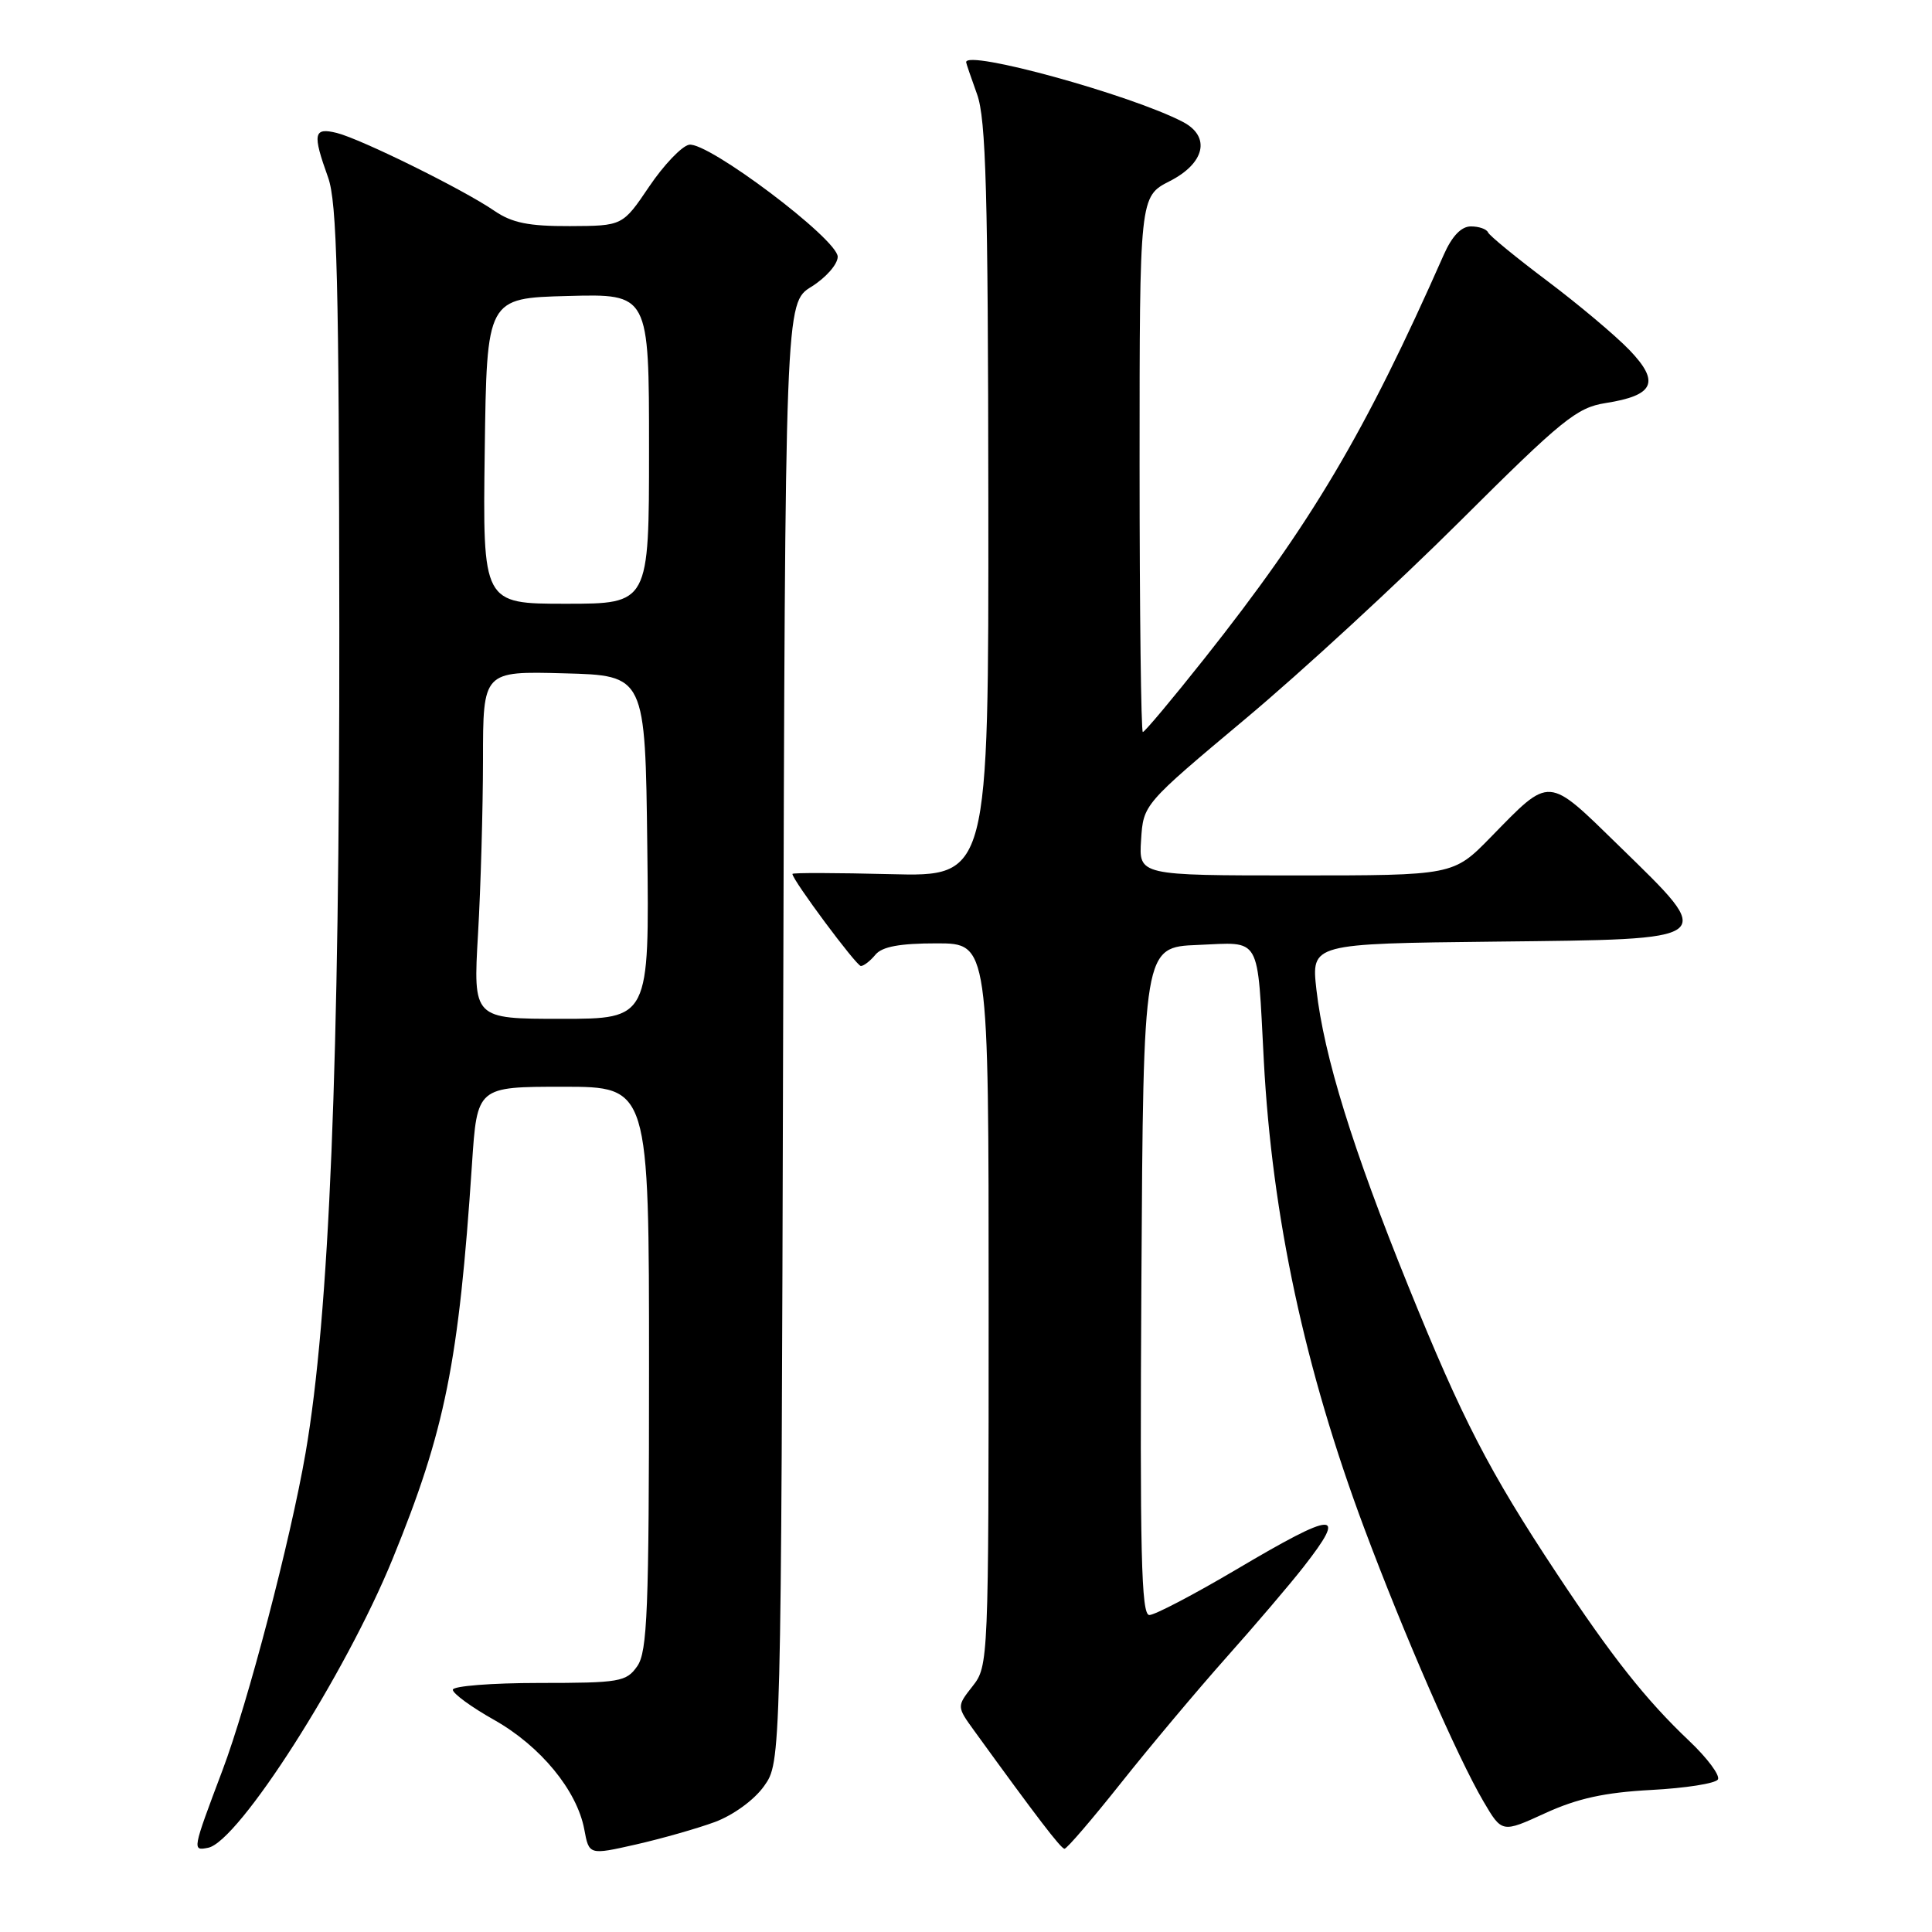 <?xml version="1.0" encoding="UTF-8" standalone="no"?>
<!DOCTYPE svg PUBLIC "-//W3C//DTD SVG 1.1//EN" "http://www.w3.org/Graphics/SVG/1.1/DTD/svg11.dtd" >
<svg xmlns="http://www.w3.org/2000/svg" xmlns:xlink="http://www.w3.org/1999/xlink" version="1.1" viewBox="0 0 256 256">
 <g >
 <path fill="currentColor"
d=" M 94.74 241.42 C 97.17 240.51 99.94 238.50 101.24 236.67 C 103.50 233.50 103.50 233.50 103.77 136.82 C 104.04 40.14 104.04 40.14 107.52 37.99 C 109.43 36.80 111.00 35.02 111.00 34.02 C 111.00 31.70 93.75 18.71 91.30 19.18 C 90.33 19.37 87.95 21.86 86.02 24.72 C 82.50 29.93 82.50 29.93 75.50 29.96 C 70.04 29.98 67.84 29.53 65.50 27.93 C 61.41 25.12 47.88 18.44 44.64 17.62 C 41.54 16.85 41.38 17.69 43.47 23.50 C 44.66 26.80 44.92 37.28 44.96 83.06 C 45.00 140.85 43.64 174.24 40.49 192.52 C 38.50 204.05 32.84 225.67 29.48 234.57 C 25.46 245.24 25.46 245.25 27.57 244.84 C 31.59 244.07 45.78 221.86 52.02 206.57 C 58.99 189.52 60.79 180.54 62.54 154.25 C 63.22 144.00 63.22 144.00 74.61 144.00 C 86.00 144.00 86.00 144.00 86.00 181.28 C 86.00 213.40 85.78 218.86 84.44 220.78 C 82.99 222.85 82.13 223.00 71.44 223.00 C 65.15 223.00 60.00 223.41 60.00 223.90 C 60.00 224.40 62.47 226.21 65.50 227.91 C 71.62 231.37 76.45 237.23 77.42 242.40 C 78.05 245.81 78.05 245.81 84.28 244.40 C 87.70 243.62 92.41 242.28 94.74 241.42 Z  M 148.54 236.25 C 152.36 231.44 158.64 223.96 162.49 219.63 C 166.35 215.30 170.95 209.90 172.72 207.63 C 178.62 200.08 177.04 200.14 163.76 208.00 C 158.17 211.30 153.02 214.00 152.29 214.00 C 151.22 214.00 151.03 205.76 151.24 169.75 C 151.50 125.50 151.50 125.50 158.72 125.21 C 167.22 124.86 166.57 123.72 167.46 140.50 C 168.56 161.25 172.89 181.42 180.77 202.50 C 186.06 216.64 193.11 232.80 196.56 238.69 C 199.02 242.88 199.02 242.88 204.76 240.25 C 209.02 238.30 212.63 237.51 218.77 237.18 C 223.32 236.94 227.30 236.32 227.63 235.79 C 227.95 235.27 226.24 232.96 223.82 230.67 C 218.09 225.24 213.59 219.55 206.28 208.50 C 197.29 194.92 193.74 188.03 186.60 170.40 C 179.21 152.15 175.44 139.97 174.43 131.12 C 173.75 125.04 173.75 125.04 198.12 124.77 C 227.91 124.44 227.51 124.75 214.60 112.15 C 204.93 102.72 205.52 102.76 197.54 110.92 C 192.58 116.00 192.58 116.00 171.73 116.00 C 150.89 116.00 150.89 116.00 151.20 111.29 C 151.50 106.58 151.50 106.58 165.00 95.27 C 172.43 89.06 185.25 77.24 193.50 69.02 C 206.96 55.61 208.93 54.01 212.73 53.41 C 219.21 52.40 220.00 50.64 215.91 46.38 C 214.03 44.43 209.12 40.31 205.00 37.21 C 200.88 34.11 197.35 31.22 197.17 30.79 C 196.98 30.35 195.96 30.00 194.90 30.00 C 193.63 30.00 192.40 31.28 191.31 33.75 C 180.87 57.38 173.74 69.41 159.60 87.25 C 155.35 92.61 151.67 97.00 151.43 97.00 C 151.20 97.00 151.00 81.03 151.00 61.52 C 151.00 26.04 151.00 26.04 155.00 24.00 C 159.67 21.62 160.45 18.10 156.75 16.16 C 149.86 12.56 127.91 6.52 128.02 8.25 C 128.02 8.39 128.68 10.30 129.47 12.50 C 130.65 15.77 130.92 25.54 130.96 66.33 C 131.00 116.16 131.00 116.16 118.00 115.83 C 110.85 115.65 105.00 115.63 105.00 115.80 C 105.00 116.60 113.48 128.00 114.07 128.00 C 114.45 128.00 115.32 127.33 116.00 126.50 C 116.89 125.43 119.23 125.00 124.12 125.00 C 131.00 125.00 131.00 125.00 131.00 172.87 C 131.00 220.11 130.97 220.77 128.88 223.42 C 126.76 226.12 126.76 226.12 129.13 229.39 C 137.35 240.74 140.57 244.95 141.05 244.97 C 141.35 244.99 144.72 241.06 148.54 236.25 Z  M 63.34 123.75 C 63.70 117.56 63.99 107.20 64.00 100.72 C 64.00 88.93 64.00 88.93 74.75 89.22 C 85.50 89.50 85.50 89.50 85.77 112.25 C 86.04 135.00 86.04 135.00 74.37 135.00 C 62.69 135.00 62.69 135.00 63.34 123.75 Z  M 64.23 59.75 C 64.50 39.50 64.50 39.50 75.25 39.22 C 86.00 38.93 86.00 38.93 86.00 59.47 C 86.00 80.00 86.00 80.00 74.98 80.00 C 63.96 80.00 63.96 80.00 64.23 59.75 Z "/>
</g>
</svg>
